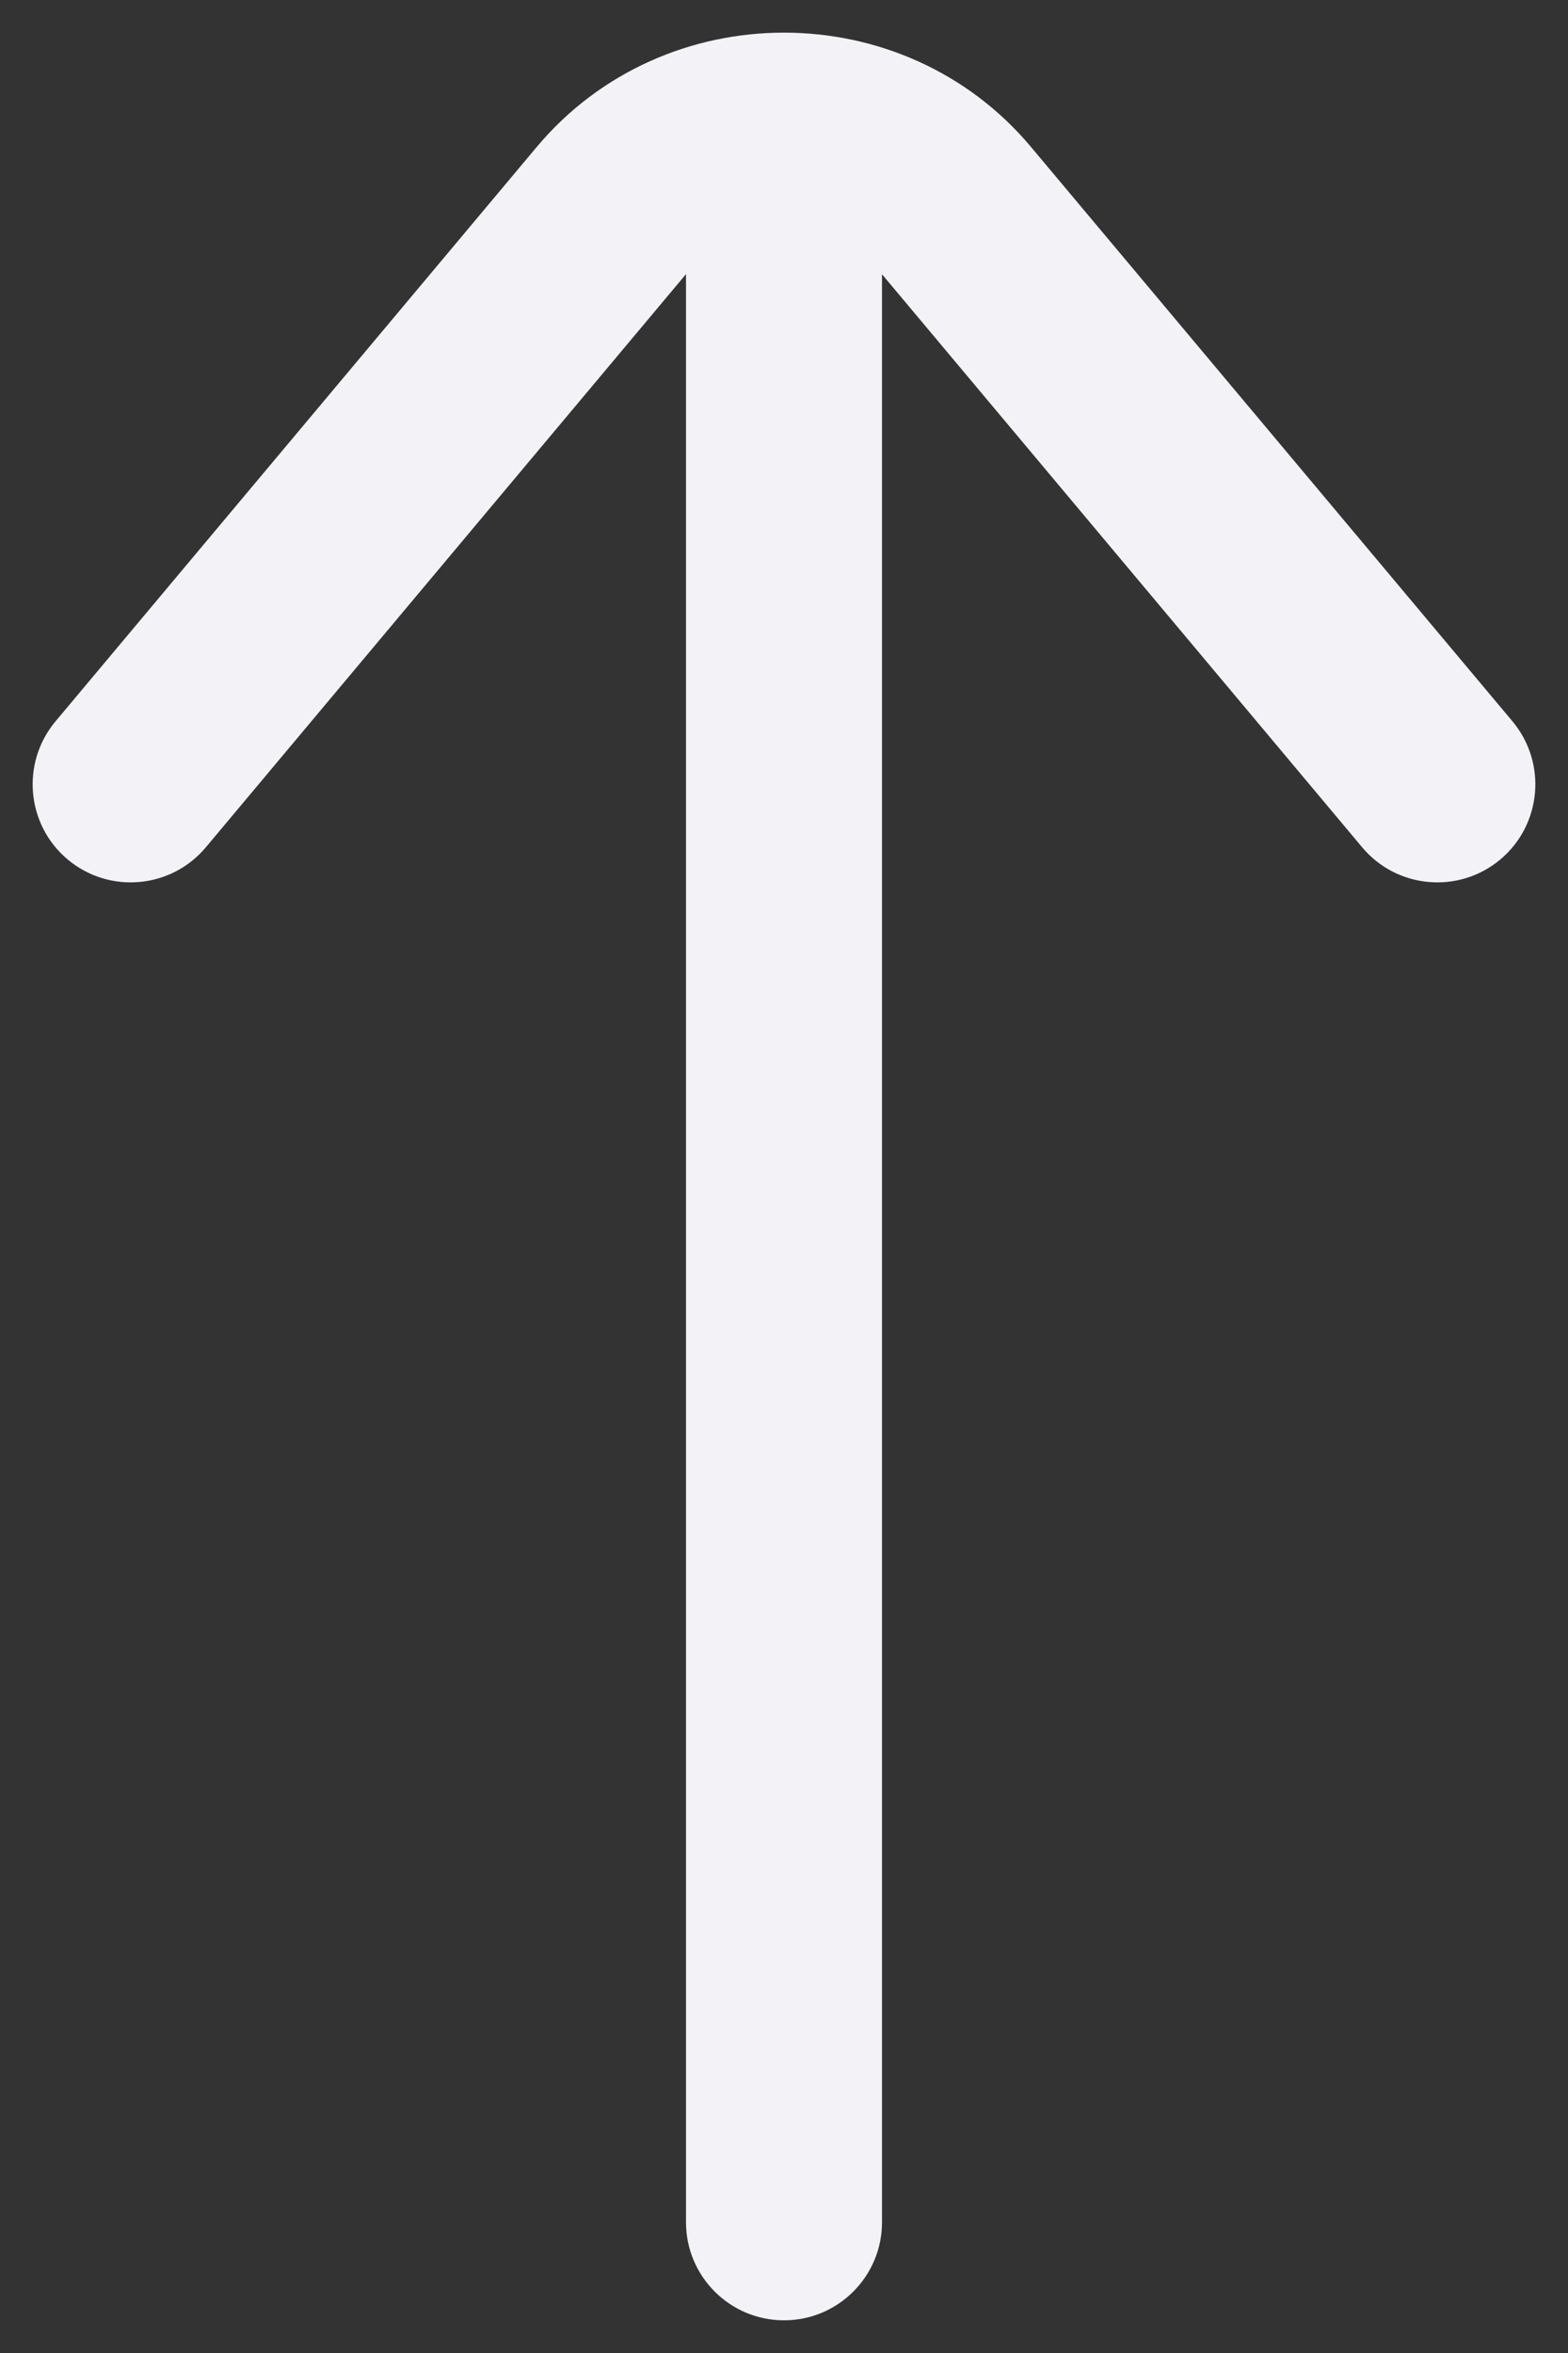 <svg width="12" height="18" viewBox="0 0 12 18" fill="none" xmlns="http://www.w3.org/2000/svg">
<rect x="0" y="0" width="12" height="18" fill="#333333" stroke="none"/>
<path d="M0.425 5.518C0.159 5.836 0.201 6.309 0.518 6.575C0.836 6.841 1.309 6.799 1.575 6.482L5.25 2.097L5.25 17C5.25 17.414 5.586 17.75 6 17.75C6.414 17.75 6.75 17.414 6.75 17L6.75 2.098L10.425 6.482C10.691 6.799 11.164 6.841 11.482 6.575C11.799 6.309 11.841 5.836 11.575 5.518L7.891 1.125C6.914 -0.042 5.085 -0.042 4.107 1.125L0.425 5.518Z" fill="#F3F3F7"/>
</svg>
